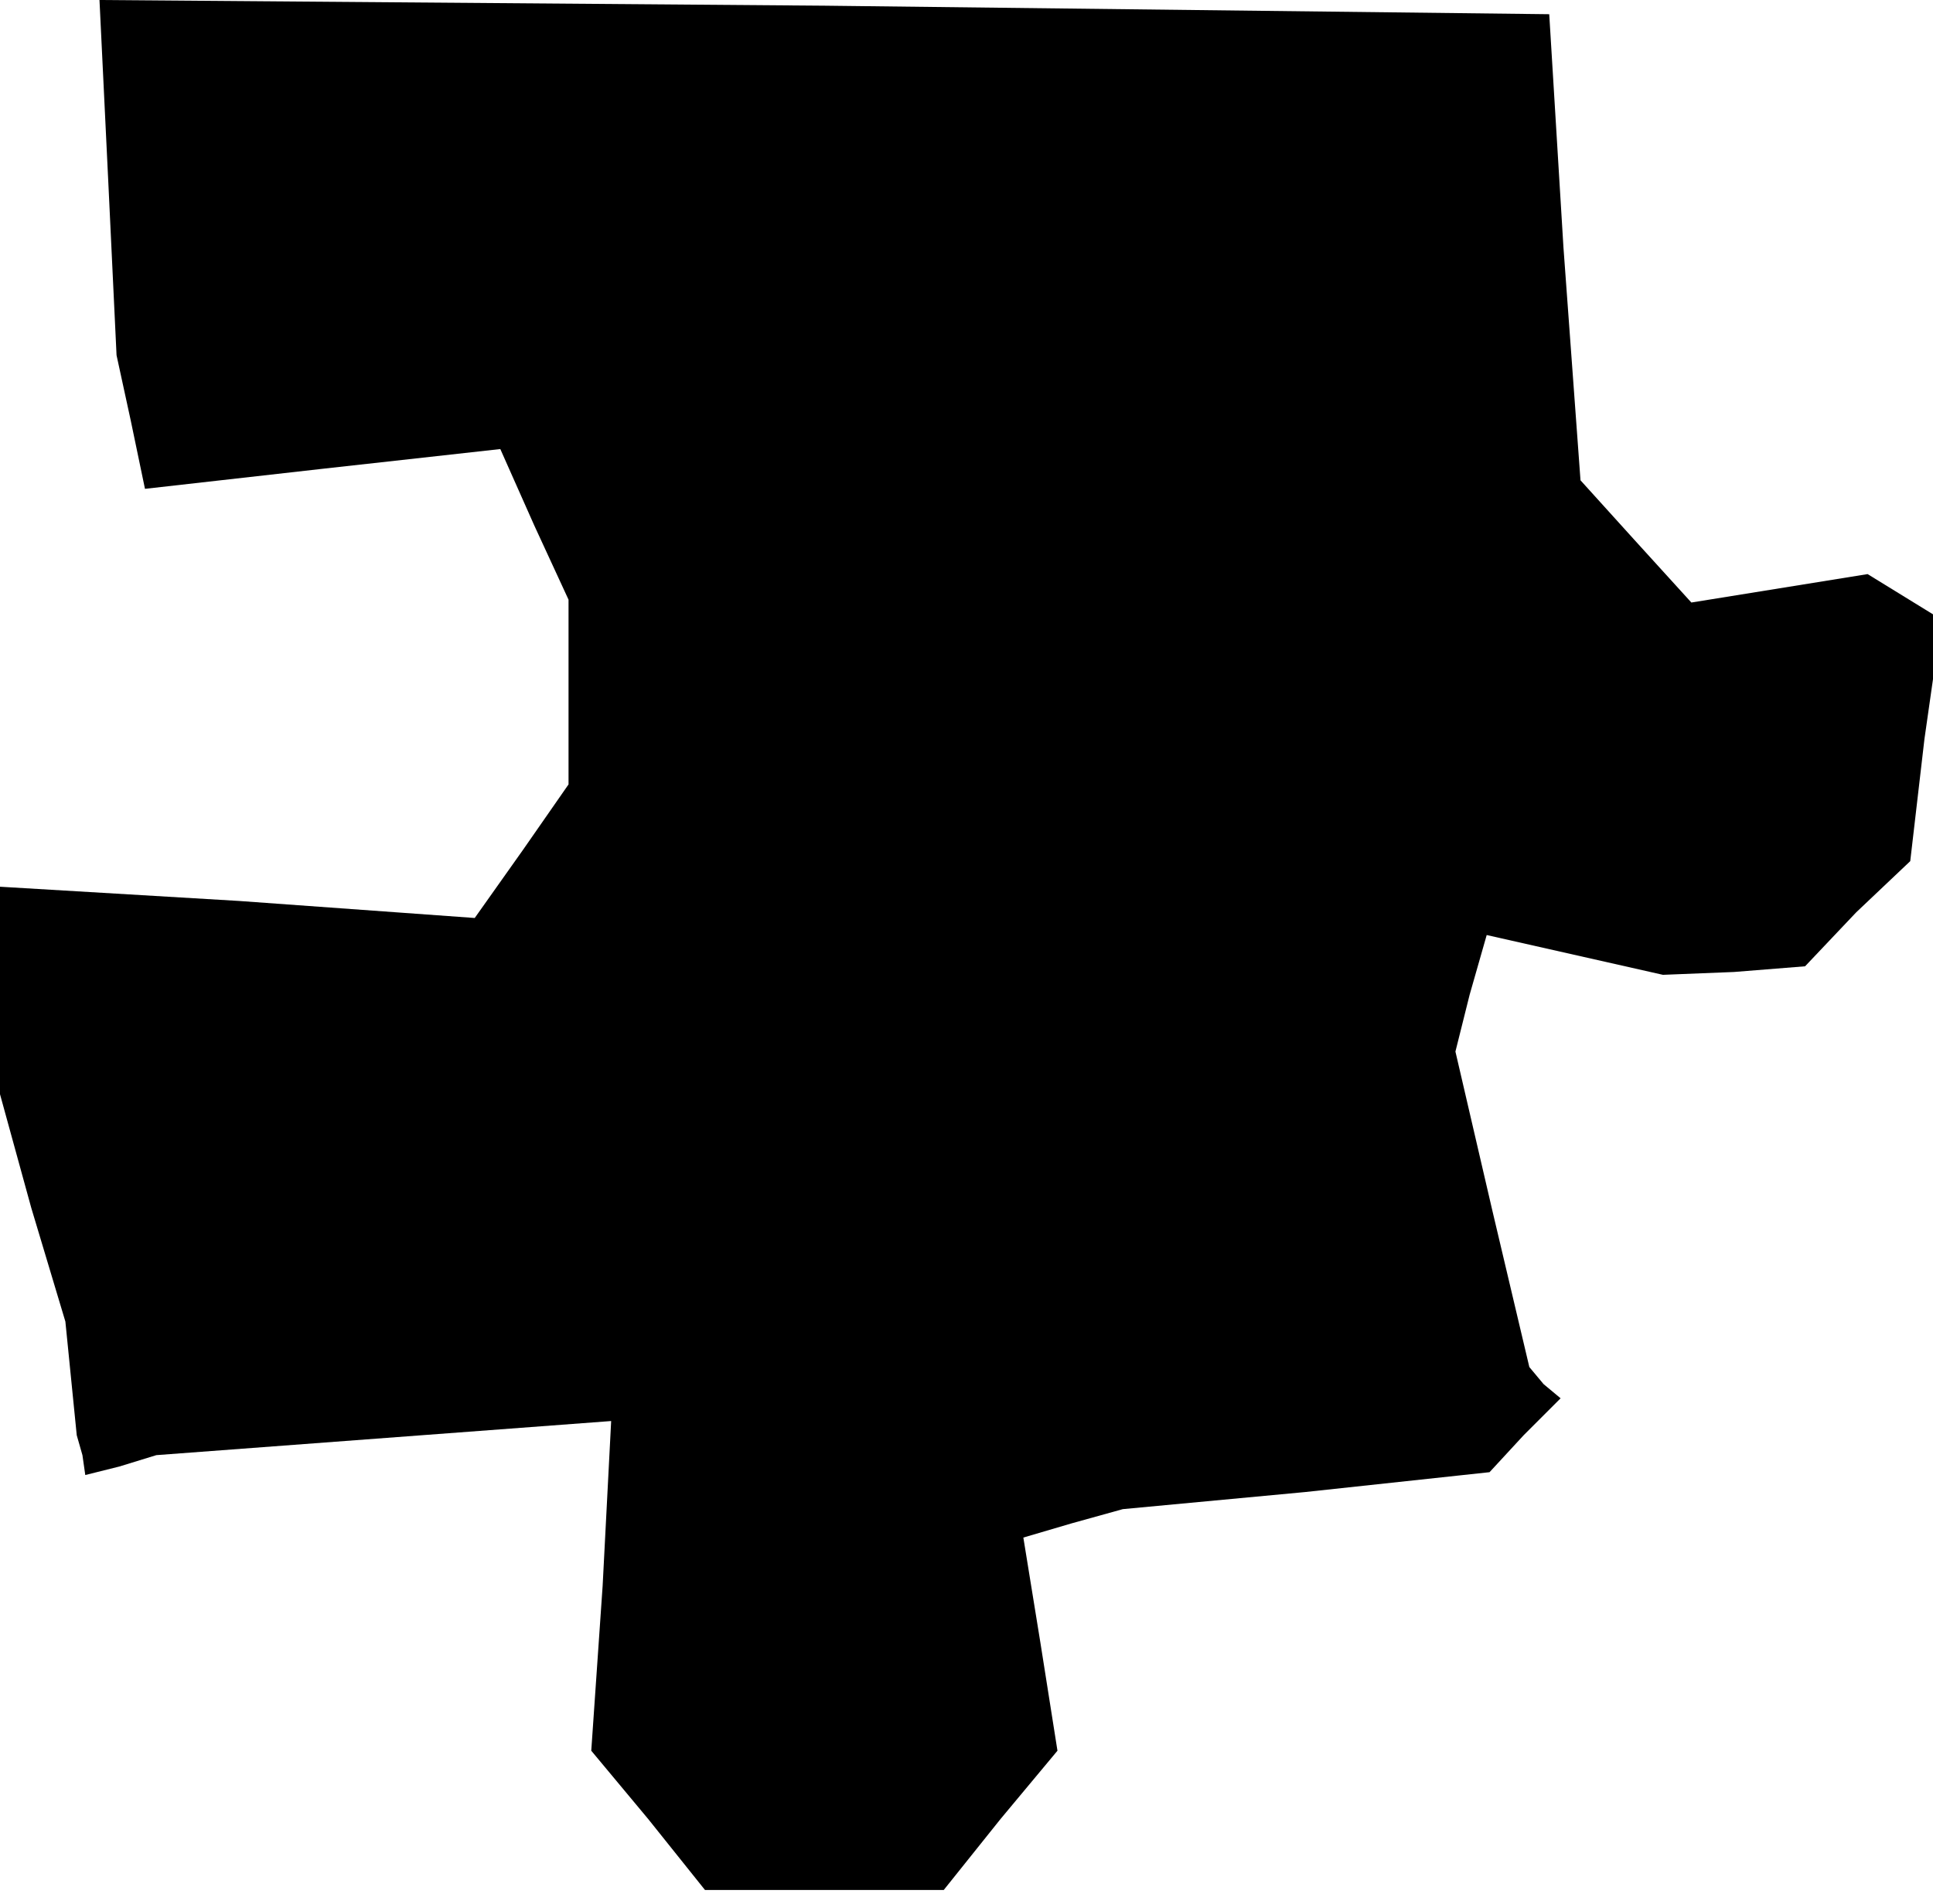 <?xml version="1.0" standalone="no"?>
<!DOCTYPE svg PUBLIC "-//W3C//DTD SVG 20010904//EN"
 "http://www.w3.org/TR/2001/REC-SVG-20010904/DTD/svg10.dtd">
<svg version="1.0" xmlns="http://www.w3.org/2000/svg"
 width="68pt" height="67pt" viewBox="0 0 68 67"
 preserveAspectRatio="xMidYMid meet">
<g transform="translate(0,67) scale(0.1,-0.1)"
fill="#000000" stroke="none">
<path d="M38 608 l3 -63 5 -23 5 -24 62 7 63 7 12 -27 12 -26 0 -32 0 -33 -16
-23 -17 -24 -83 6 -84 5 0 -37 0 -36 11 -40 12 -40 2 -20 2 -20 2 -7 1 -7 12
3 13 4 80 6 80 6 -3 -58 -4 -58 20 -24 20 -25 42 0 42 0 20 25 20 24 -6 38 -6
37 17 5 18 5 64 6 65 7 12 13 13 13 -6 5 -5 6 -13 55 -13 56 5 20 6 21 31 -7
31 -7 25 1 25 2 18 19 19 18 5 43 6 42 -13 8 -13 8 -31 -5 -31 -5 -20 22 -19
21 -6 82 -5 82 -255 3 -255 2 3 -62z"/>
</g>
</svg>
